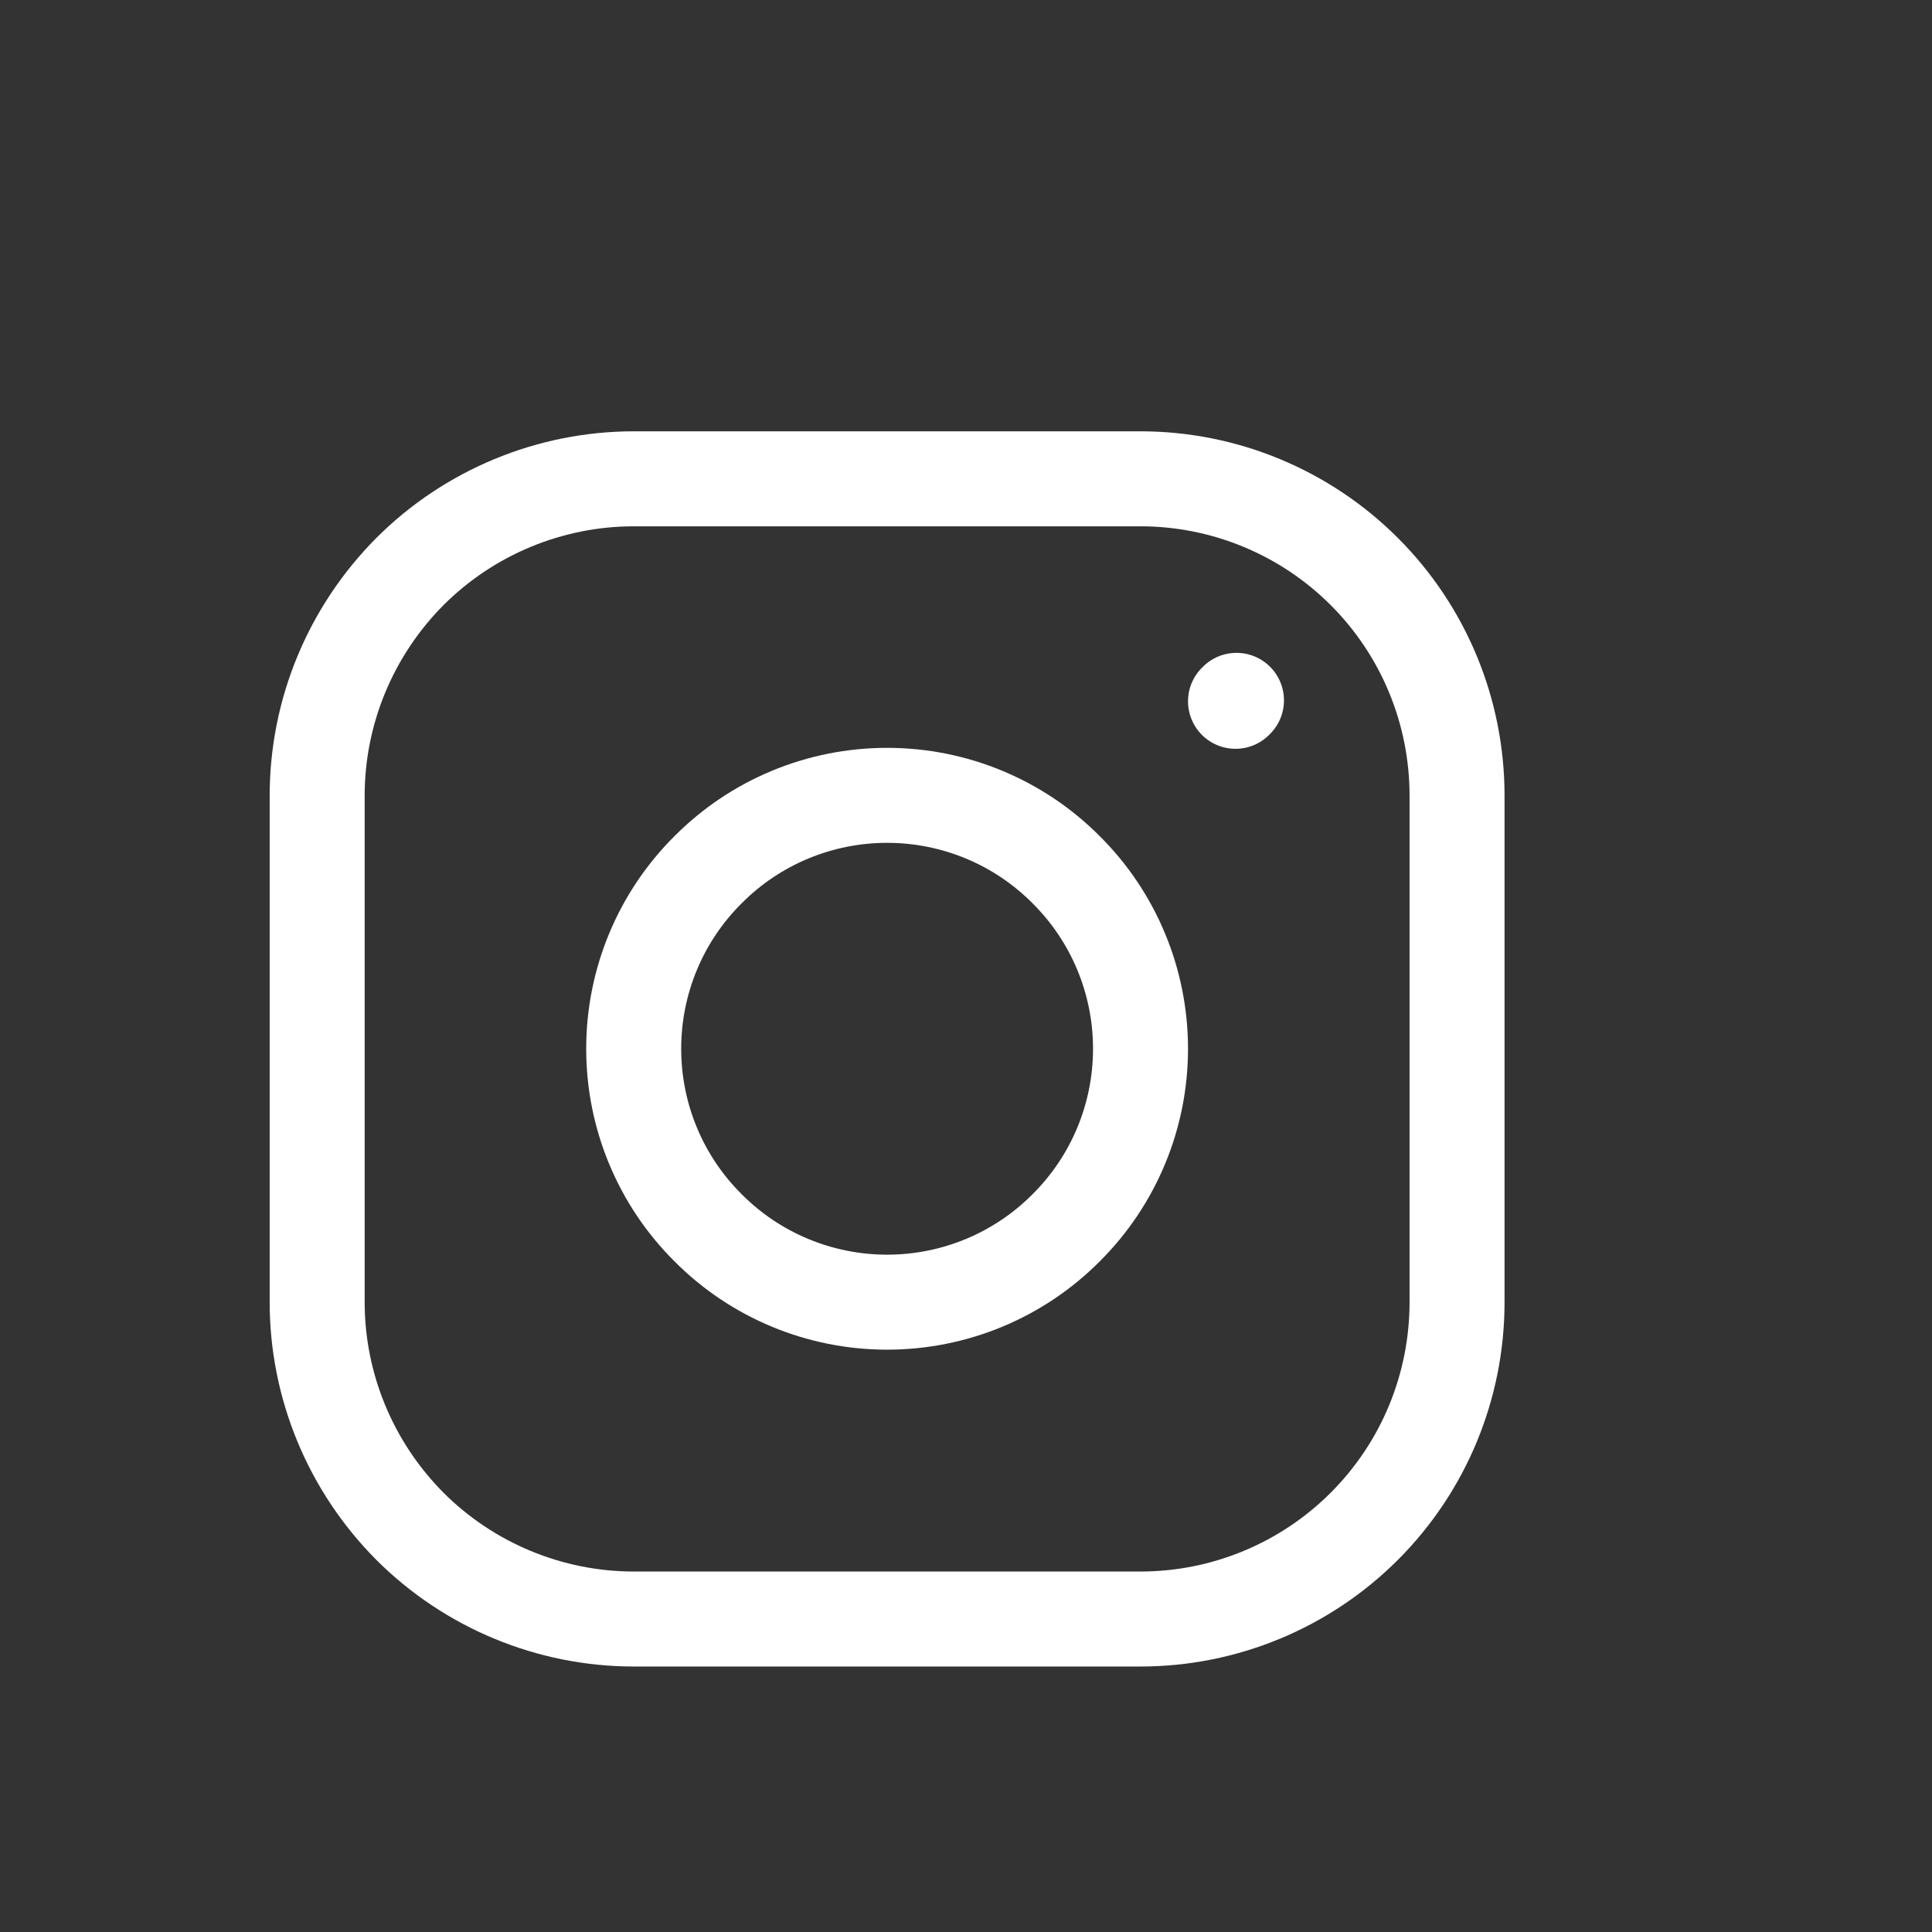 <svg width="6" height="6" viewBox="0 0 6 6" fill="none" xmlns="http://www.w3.org/2000/svg">
<rect x="0" y="0" width="6" height="6" fill="#333333" stroke="none"/>
<g id="ig">
<g id="Group">
<path id="Vector" d="M2.755 4.044C2.964 4.044 3.164 3.961 3.311 3.813C3.459 3.666 3.542 3.466 3.542 3.257C3.542 3.048 3.459 2.848 3.311 2.701C3.164 2.553 2.964 2.47 2.755 2.47C2.546 2.47 2.346 2.553 2.199 2.701C2.051 2.848 1.968 3.048 1.968 3.257C1.968 3.466 2.051 3.666 2.199 3.813C2.346 3.961 2.546 4.044 2.755 4.044V4.044Z" stroke="white" stroke-width="0.295" stroke-linecap="round" stroke-linejoin="round"/>
<path id="Vector_2" d="M0.985 4.044V2.471C0.985 2.21 1.089 1.96 1.273 1.775C1.457 1.591 1.708 1.487 1.968 1.487H3.542C3.803 1.487 4.053 1.591 4.237 1.775C4.422 1.96 4.525 2.21 4.525 2.471V4.044C4.525 4.305 4.422 4.555 4.237 4.74C4.053 4.924 3.803 5.028 3.542 5.028H1.968C1.708 5.028 1.457 4.924 1.273 4.74C1.089 4.555 0.985 4.305 0.985 4.044Z" stroke="white" stroke-width="0.295"/>
<path id="Vector_3" d="M3.837 2.178L3.84 2.175" stroke="white" stroke-width="0.295" stroke-linecap="round" stroke-linejoin="round"/>
</g>
</g>
</svg>
